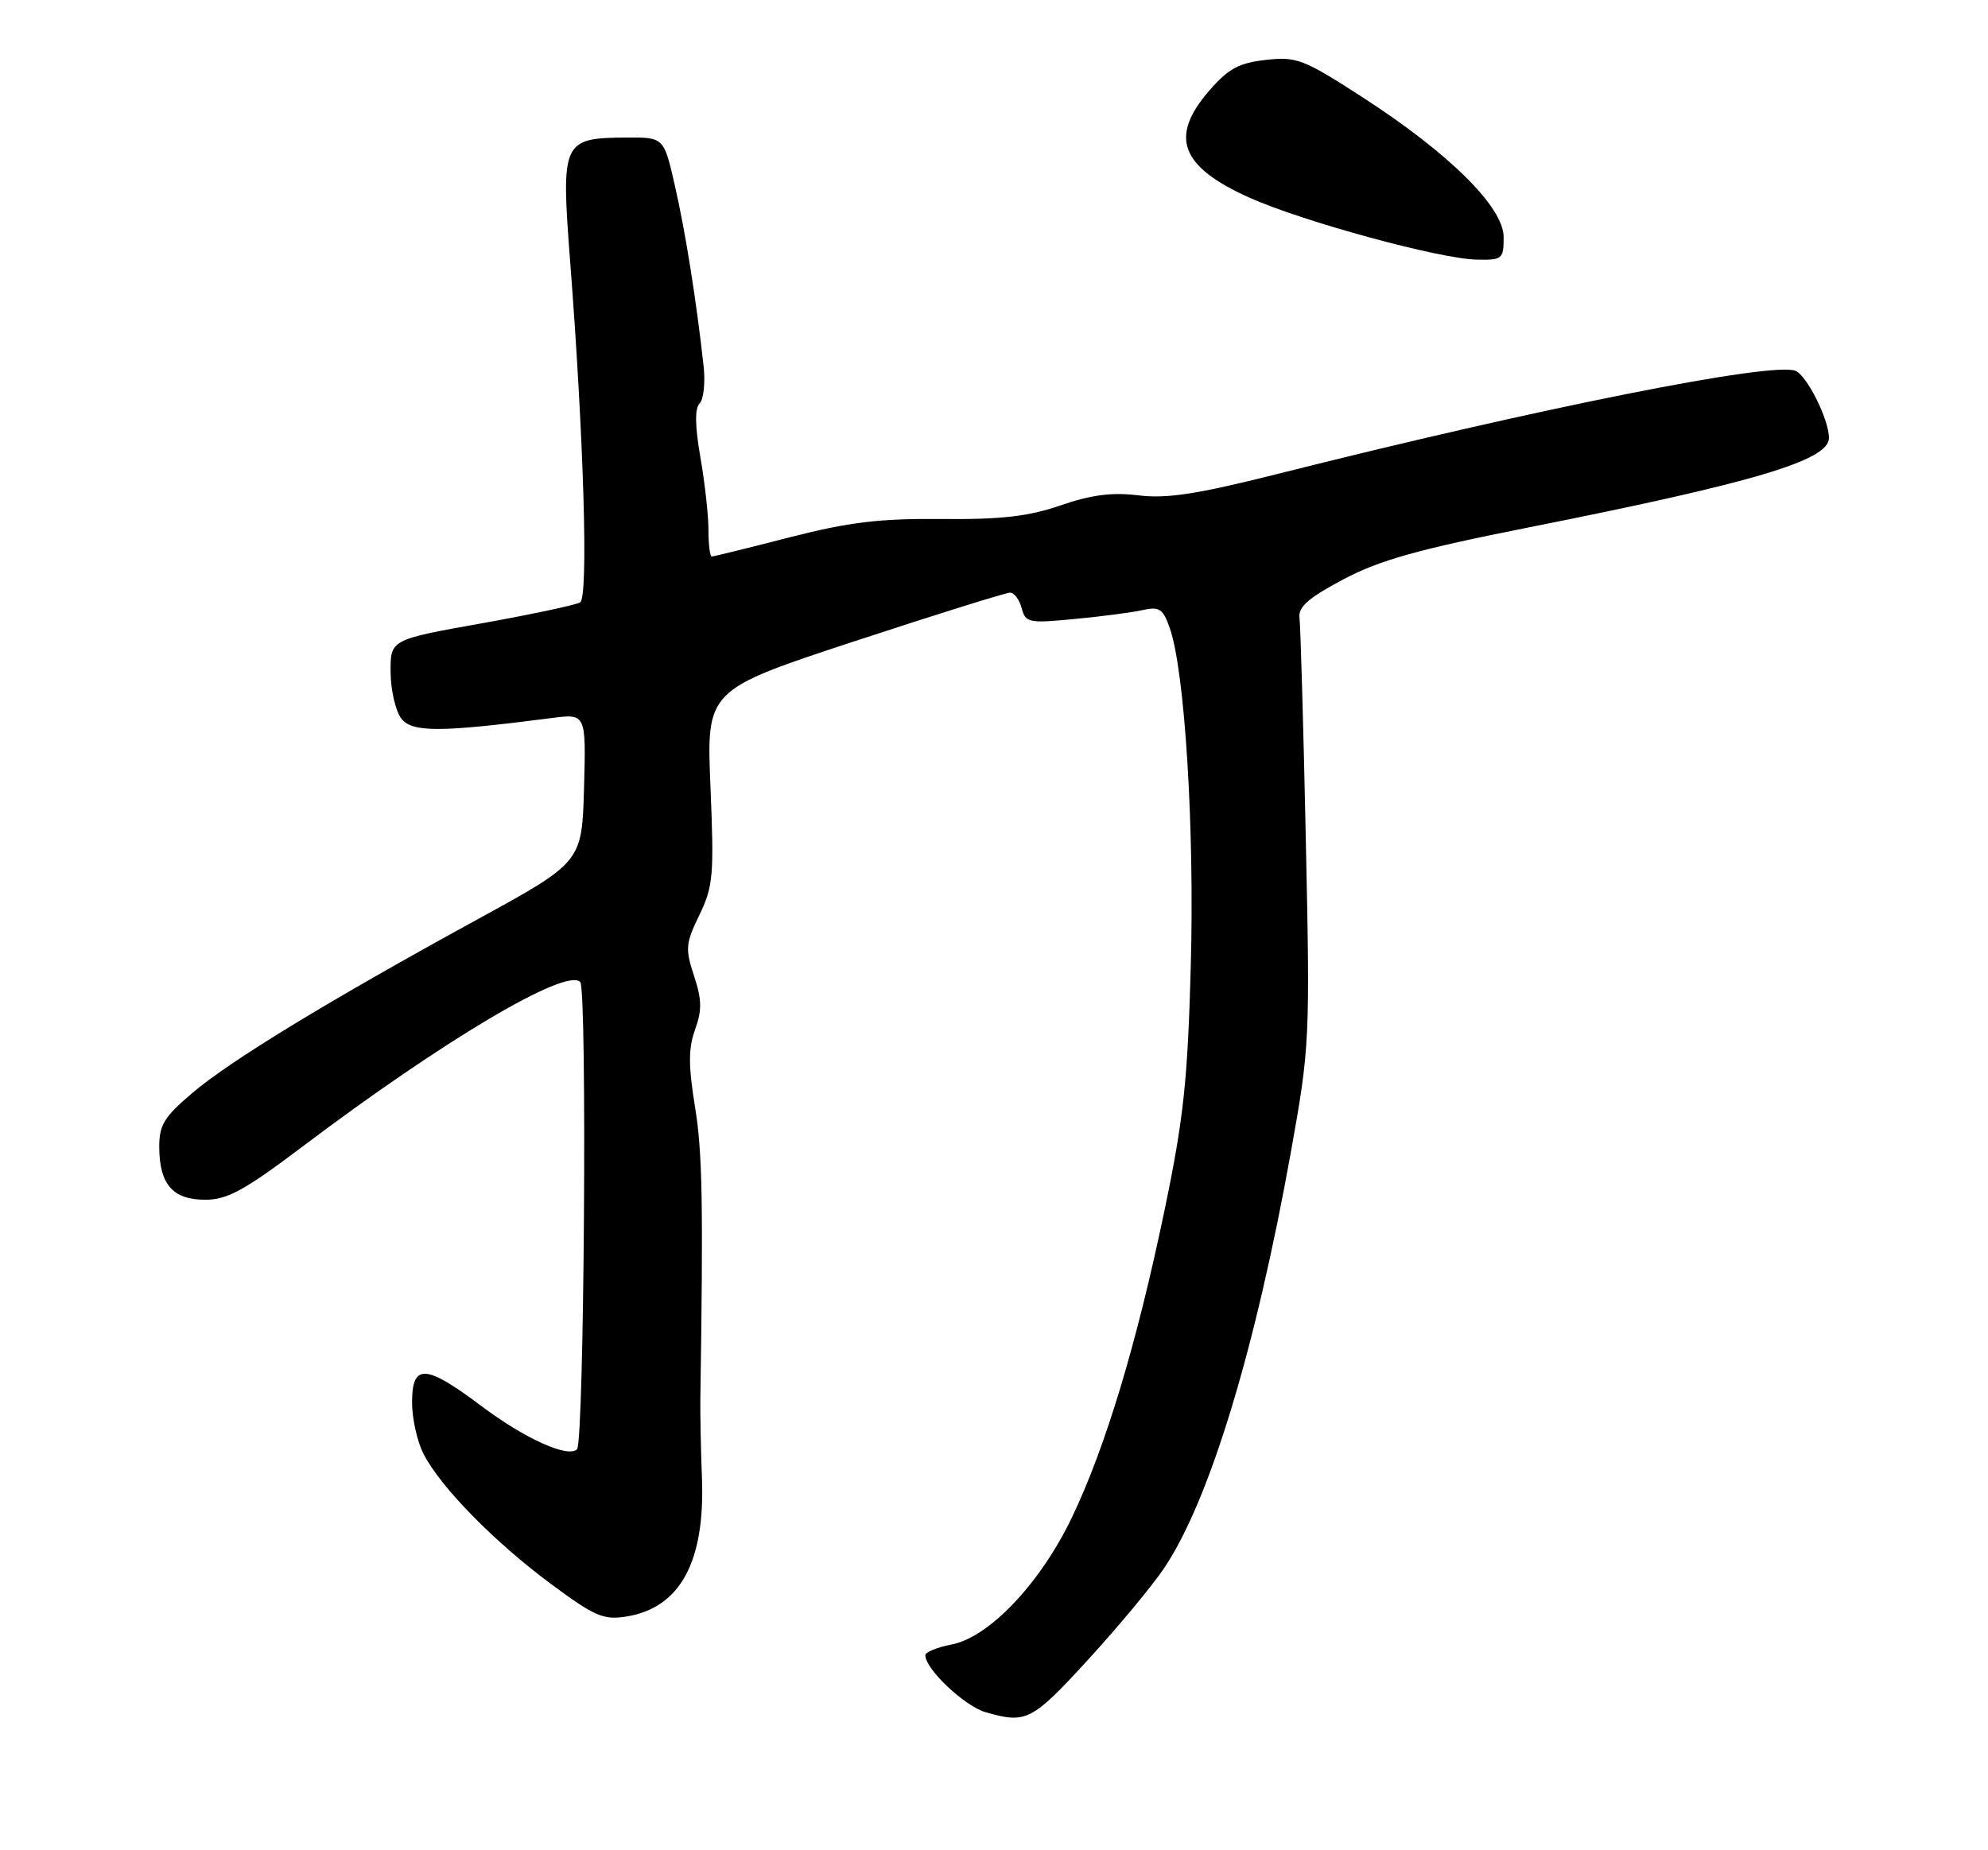 <?xml version="1.0" encoding="UTF-8" standalone="no"?>
<!DOCTYPE svg PUBLIC "-//W3C//DTD SVG 1.1//EN" "http://www.w3.org/Graphics/SVG/1.1/DTD/svg11.dtd" >
<svg xmlns="http://www.w3.org/2000/svg" xmlns:xlink="http://www.w3.org/1999/xlink" version="1.1" viewBox="0 0 275 256">
 <g >
 <path fill="currentColor"
d=" M 150.51 229.64 C 154.72 225.05 159.48 219.31 161.09 216.89 C 167.34 207.51 173.65 186.76 178.57 159.40 C 181.18 144.83 181.23 143.88 180.63 116.00 C 180.30 100.32 179.90 86.60 179.76 85.51 C 179.56 83.98 180.97 82.74 185.83 80.16 C 190.85 77.50 196.14 76.02 211.33 73.00 C 242.65 66.78 253.00 63.70 253.00 60.60 C 253.00 58.03 249.93 51.91 248.35 51.30 C 245.06 50.04 212.87 56.46 176.50 65.63 C 165.62 68.37 161.39 69.02 157.50 68.54 C 153.83 68.09 150.96 68.46 146.73 69.92 C 142.25 71.46 138.53 71.89 130.23 71.81 C 121.65 71.73 117.44 72.24 109.21 74.35 C 103.55 75.81 98.71 77.00 98.46 77.00 C 98.21 77.00 98.00 75.35 98.00 73.33 C 98.00 71.31 97.50 66.78 96.88 63.25 C 96.13 58.93 96.10 56.50 96.78 55.82 C 97.33 55.27 97.58 52.94 97.33 50.66 C 96.34 41.67 94.84 32.19 93.37 25.75 C 91.84 19.00 91.84 19.00 86.67 19.03 C 77.78 19.09 77.59 19.51 78.87 36.19 C 80.77 60.85 81.41 82.63 80.25 83.35 C 79.67 83.70 73.53 85.01 66.60 86.25 C 54.00 88.50 54.00 88.50 54.03 93.00 C 54.05 95.47 54.71 98.35 55.50 99.40 C 56.98 101.36 60.84 101.35 76.29 99.35 C 81.07 98.73 81.07 98.73 80.79 109.01 C 80.50 119.29 80.50 119.29 66.00 127.23 C 45.34 138.54 31.75 146.82 26.53 151.29 C 22.66 154.59 22.00 155.69 22.03 158.83 C 22.08 163.91 23.93 166.00 28.41 166.00 C 31.44 166.00 33.82 164.70 41.80 158.68 C 61.28 143.97 78.28 133.88 80.26 135.86 C 81.24 136.84 80.81 199.53 79.82 200.52 C 78.57 201.76 72.58 199.05 66.52 194.49 C 58.85 188.73 57.00 188.64 57.00 194.05 C 57.00 196.28 57.72 199.50 58.61 201.21 C 60.98 205.80 68.40 213.36 76.20 219.15 C 82.30 223.67 83.49 224.18 86.68 223.66 C 94.08 222.46 97.55 216.09 97.10 204.50 C 96.95 200.65 96.85 195.70 96.88 193.50 C 97.29 166.50 97.17 159.43 96.14 153.14 C 95.21 147.42 95.22 145.05 96.15 142.45 C 97.12 139.79 97.09 138.29 96.00 135.01 C 94.77 131.27 94.84 130.52 96.75 126.59 C 98.66 122.64 98.79 121.10 98.28 108.87 C 97.72 95.47 97.72 95.47 118.19 88.73 C 129.45 85.03 139.14 82.00 139.72 82.00 C 140.29 82.00 141.02 82.97 141.33 84.15 C 141.86 86.17 142.30 86.26 148.70 85.64 C 152.44 85.29 156.68 84.73 158.12 84.40 C 160.38 83.90 160.89 84.25 161.82 86.92 C 163.90 92.87 165.25 114.68 164.72 133.69 C 164.29 149.56 163.72 154.84 161.08 167.50 C 157.23 185.97 152.95 200.18 148.30 209.91 C 143.96 219.02 136.82 226.57 131.61 227.54 C 129.63 227.92 128.00 228.59 128.00 229.03 C 128.00 230.94 133.42 236.06 136.33 236.90 C 141.96 238.53 142.75 238.12 150.51 229.64 Z  M 208.00 32.81 C 208.00 28.65 200.42 21.16 188.33 13.36 C 180.30 8.18 179.34 7.81 175.09 8.29 C 171.35 8.71 169.90 9.51 167.25 12.57 C 161.73 18.96 163.28 23.06 172.86 27.36 C 180.20 30.65 199.15 35.82 204.25 35.92 C 207.82 36.00 208.00 35.84 208.00 32.81 Z "/>
</g>
</svg>